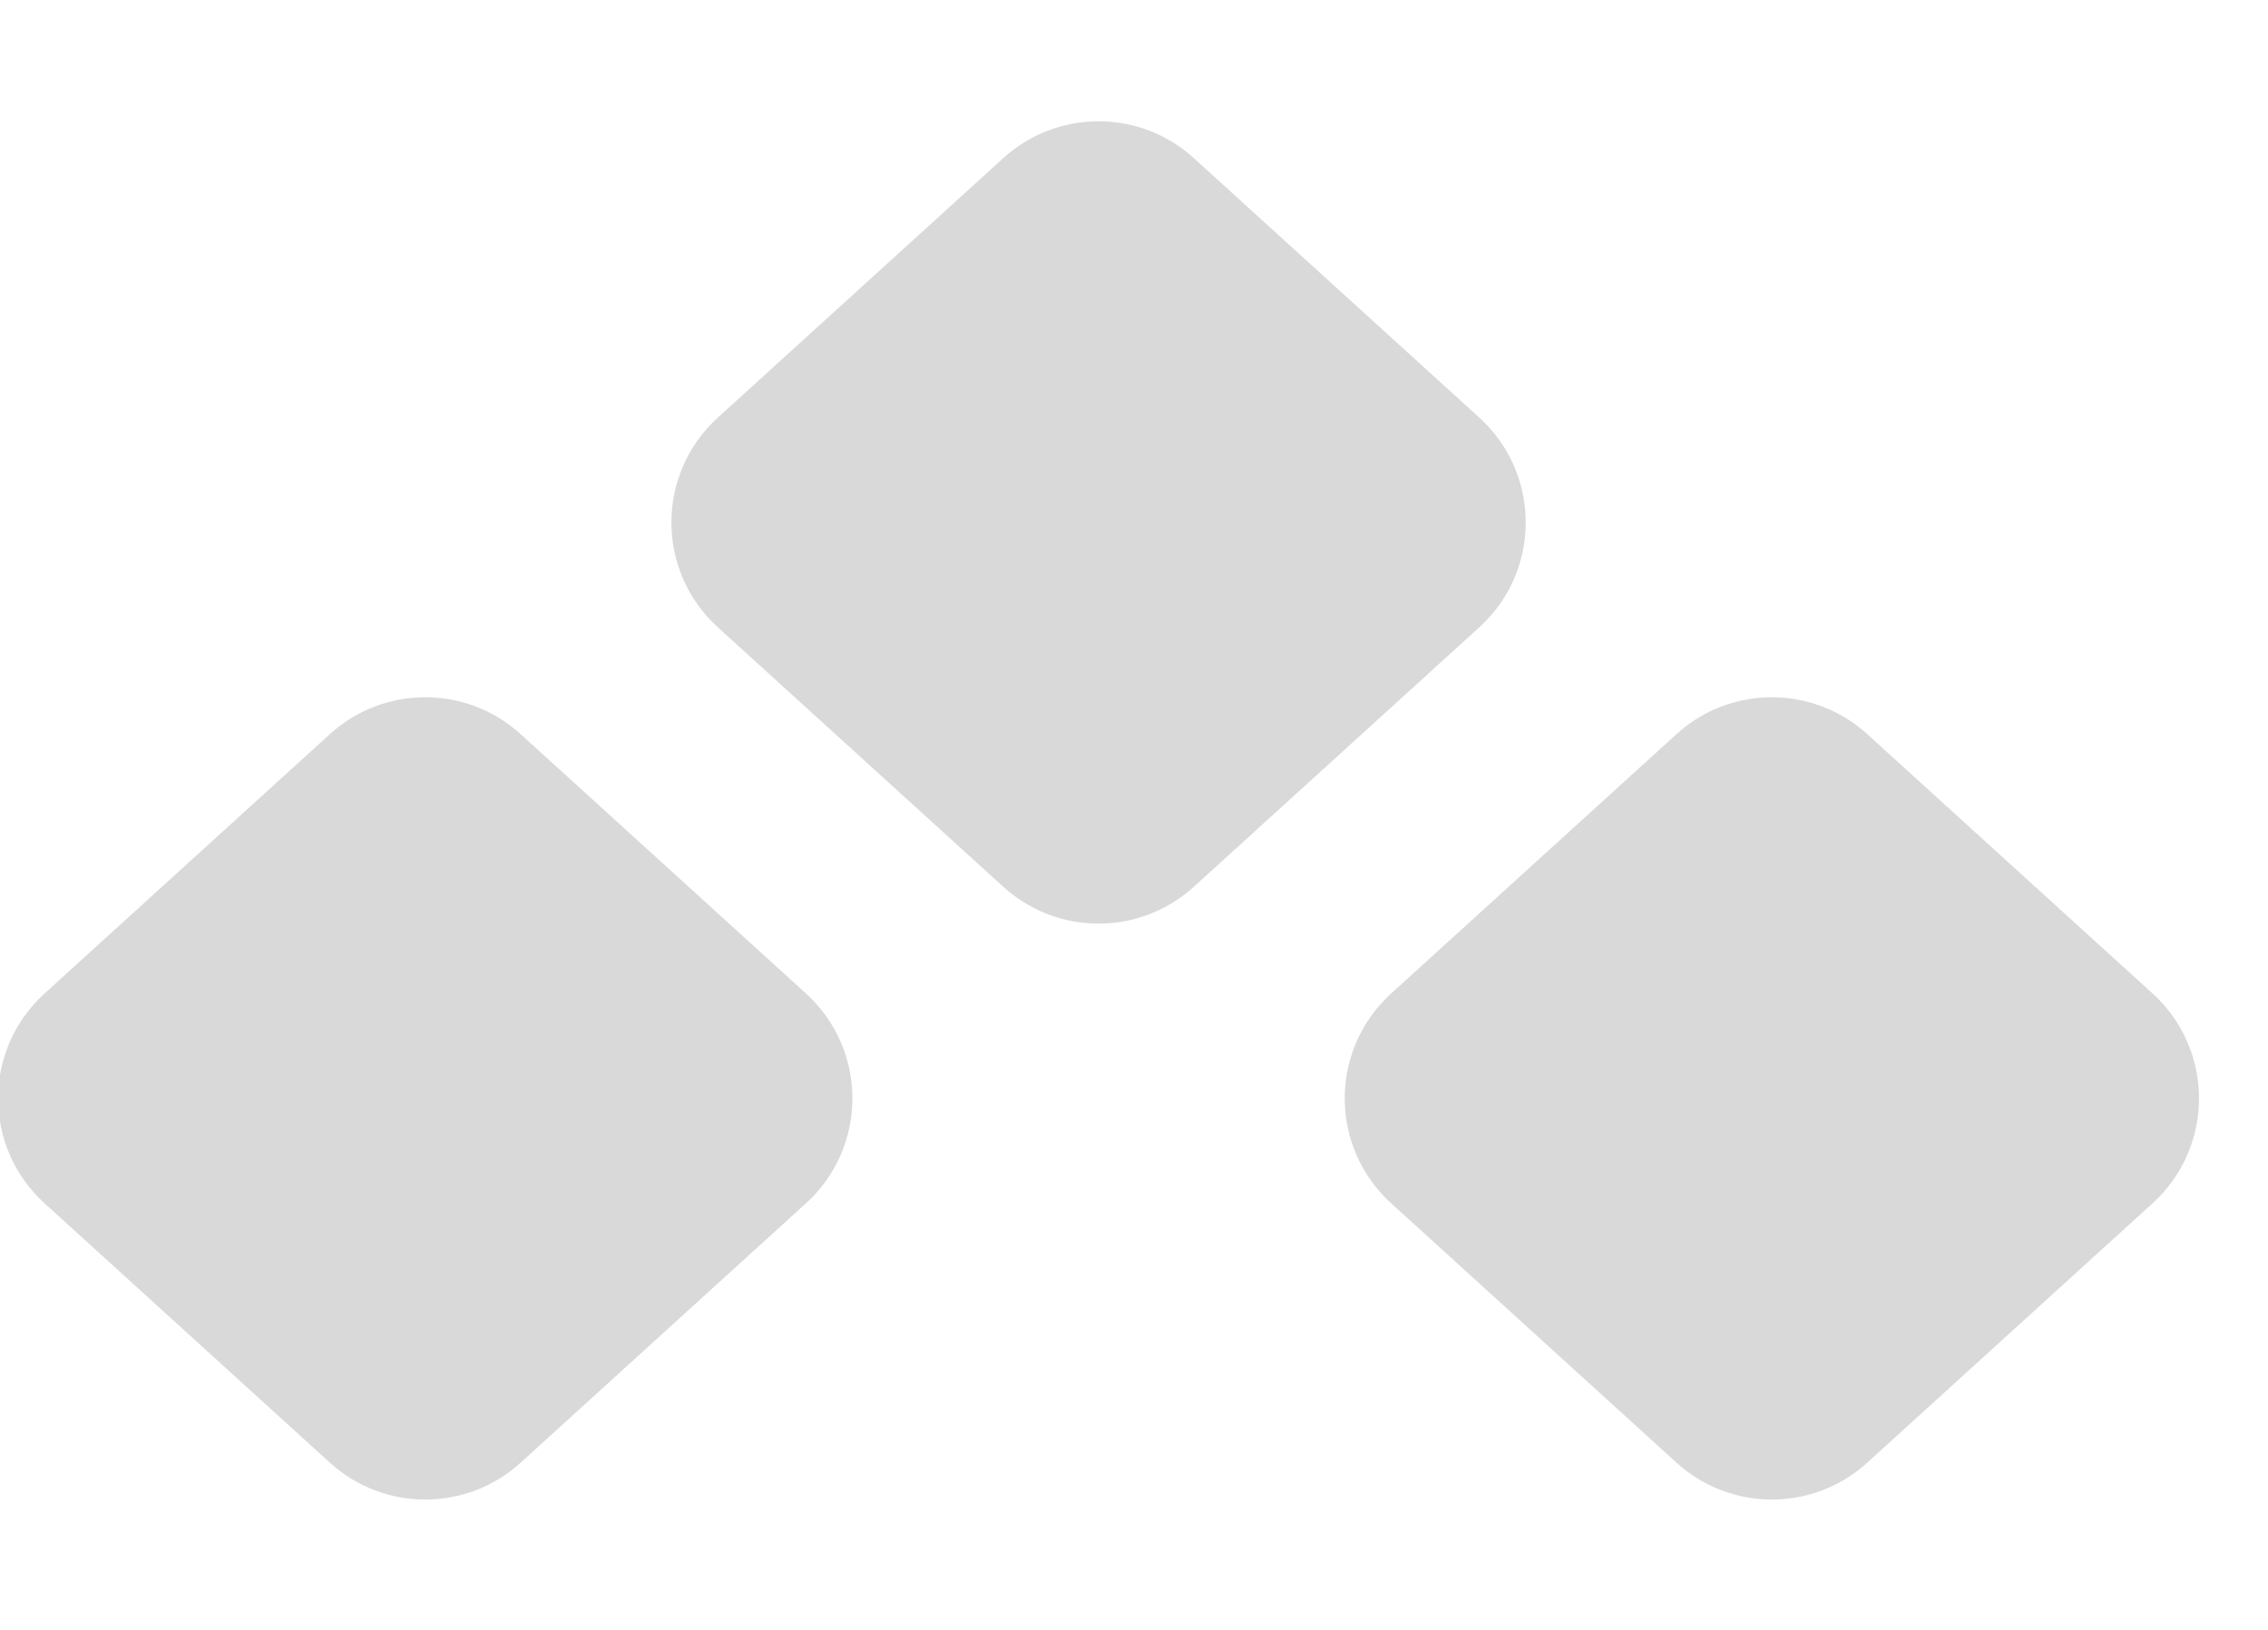 <svg width="32" height="23" viewBox="0 0 32 23" fill="none" xmlns="http://www.w3.org/2000/svg">
<path d="M14.155 2.232C14.918 1.538 16.082 1.538 16.845 2.232L20.872 5.893C21.745 6.686 21.745 8.059 20.872 8.852L16.845 12.513C16.082 13.207 14.918 13.207 14.155 12.513L10.128 8.852C9.255 8.059 9.255 6.686 10.128 5.893L14.155 2.232Z" fill="#D9D9D9"/>
<path d="M23.655 10.359C24.418 9.666 25.582 9.666 26.345 10.359L30.372 14.02C31.245 14.814 31.245 16.186 30.372 16.98L26.345 20.641C25.582 21.334 24.418 21.334 23.655 20.641L19.628 16.98C18.755 16.186 18.755 14.814 19.628 14.02L23.655 10.359Z" fill="#D9D9D9"/>
<path d="M4.655 10.359C5.417 9.666 6.583 9.666 7.345 10.359L11.372 14.02C12.245 14.814 12.245 16.186 11.372 16.98L7.345 20.641C6.583 21.334 5.417 21.334 4.655 20.641L0.628 16.98C-0.245 16.186 -0.245 14.814 0.628 14.02L4.655 10.359Z" fill="#D9D9D9"/>
</svg>

